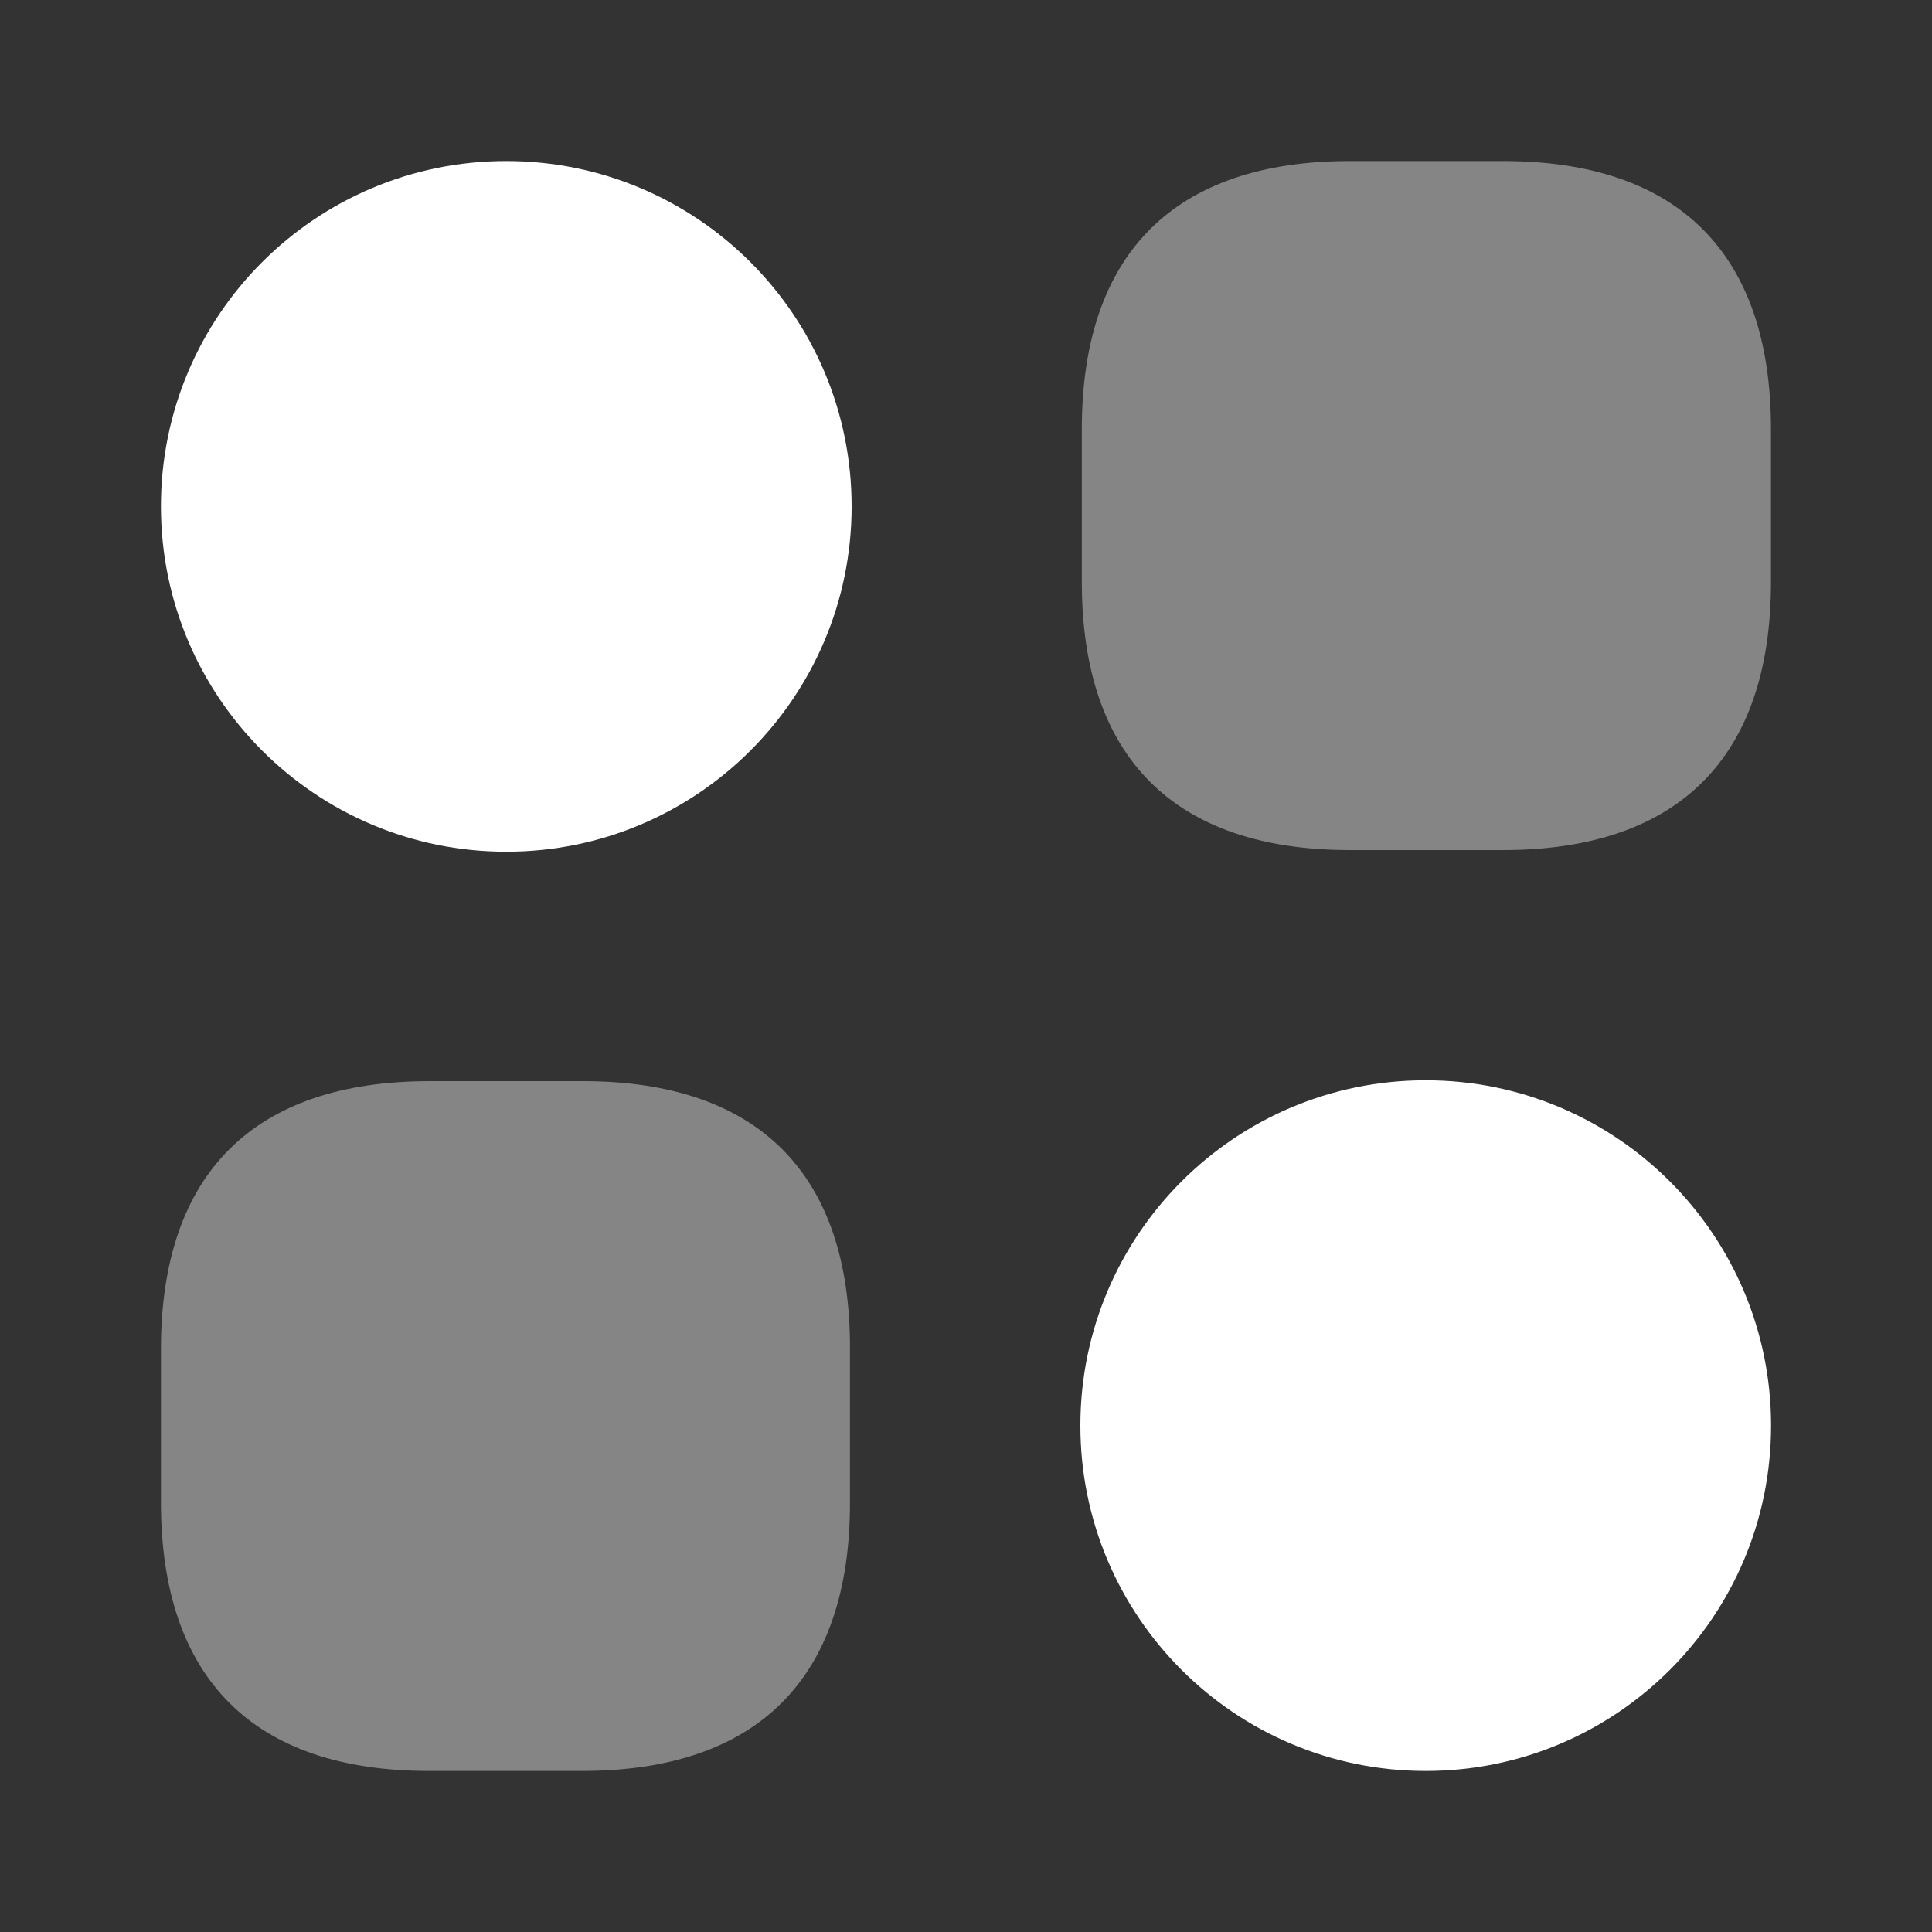 <svg width="20" height="20" viewBox="0 0 20 20" fill="none" xmlns="http://www.w3.org/2000/svg">
<rect x="0" y="0" width="20" height="20" fill="#333333" stroke="none"/>
<path opacity="0.4" d="M15.558 1.667H13.974C12.158 1.667 11.199 2.625 11.199 4.442V6.025C11.199 7.842 12.158 8.8 13.974 8.8H15.558C17.374 8.8 18.333 7.842 18.333 6.025V4.442C18.333 2.625 17.374 1.667 15.558 1.667Z" fill="white"/>
<path opacity="0.4" d="M6.033 11.192H4.449C2.624 11.192 1.666 12.15 1.666 13.967V15.55C1.666 17.375 2.624 18.333 4.441 18.333H6.024C7.841 18.333 8.799 17.375 8.799 15.558V13.975C8.808 12.15 7.849 11.192 6.033 11.192Z" fill="white"/>
<path d="M5.241 8.817C7.215 8.817 8.816 7.216 8.816 5.242C8.816 3.267 7.215 1.667 5.241 1.667C3.267 1.667 1.666 3.267 1.666 5.242C1.666 7.216 3.267 8.817 5.241 8.817Z" fill="white"/>
<path d="M14.759 18.333C16.733 18.333 18.334 16.733 18.334 14.758C18.334 12.784 16.733 11.183 14.759 11.183C12.784 11.183 11.184 12.784 11.184 14.758C11.184 16.733 12.784 18.333 14.759 18.333Z" fill="white"/>
</svg>
